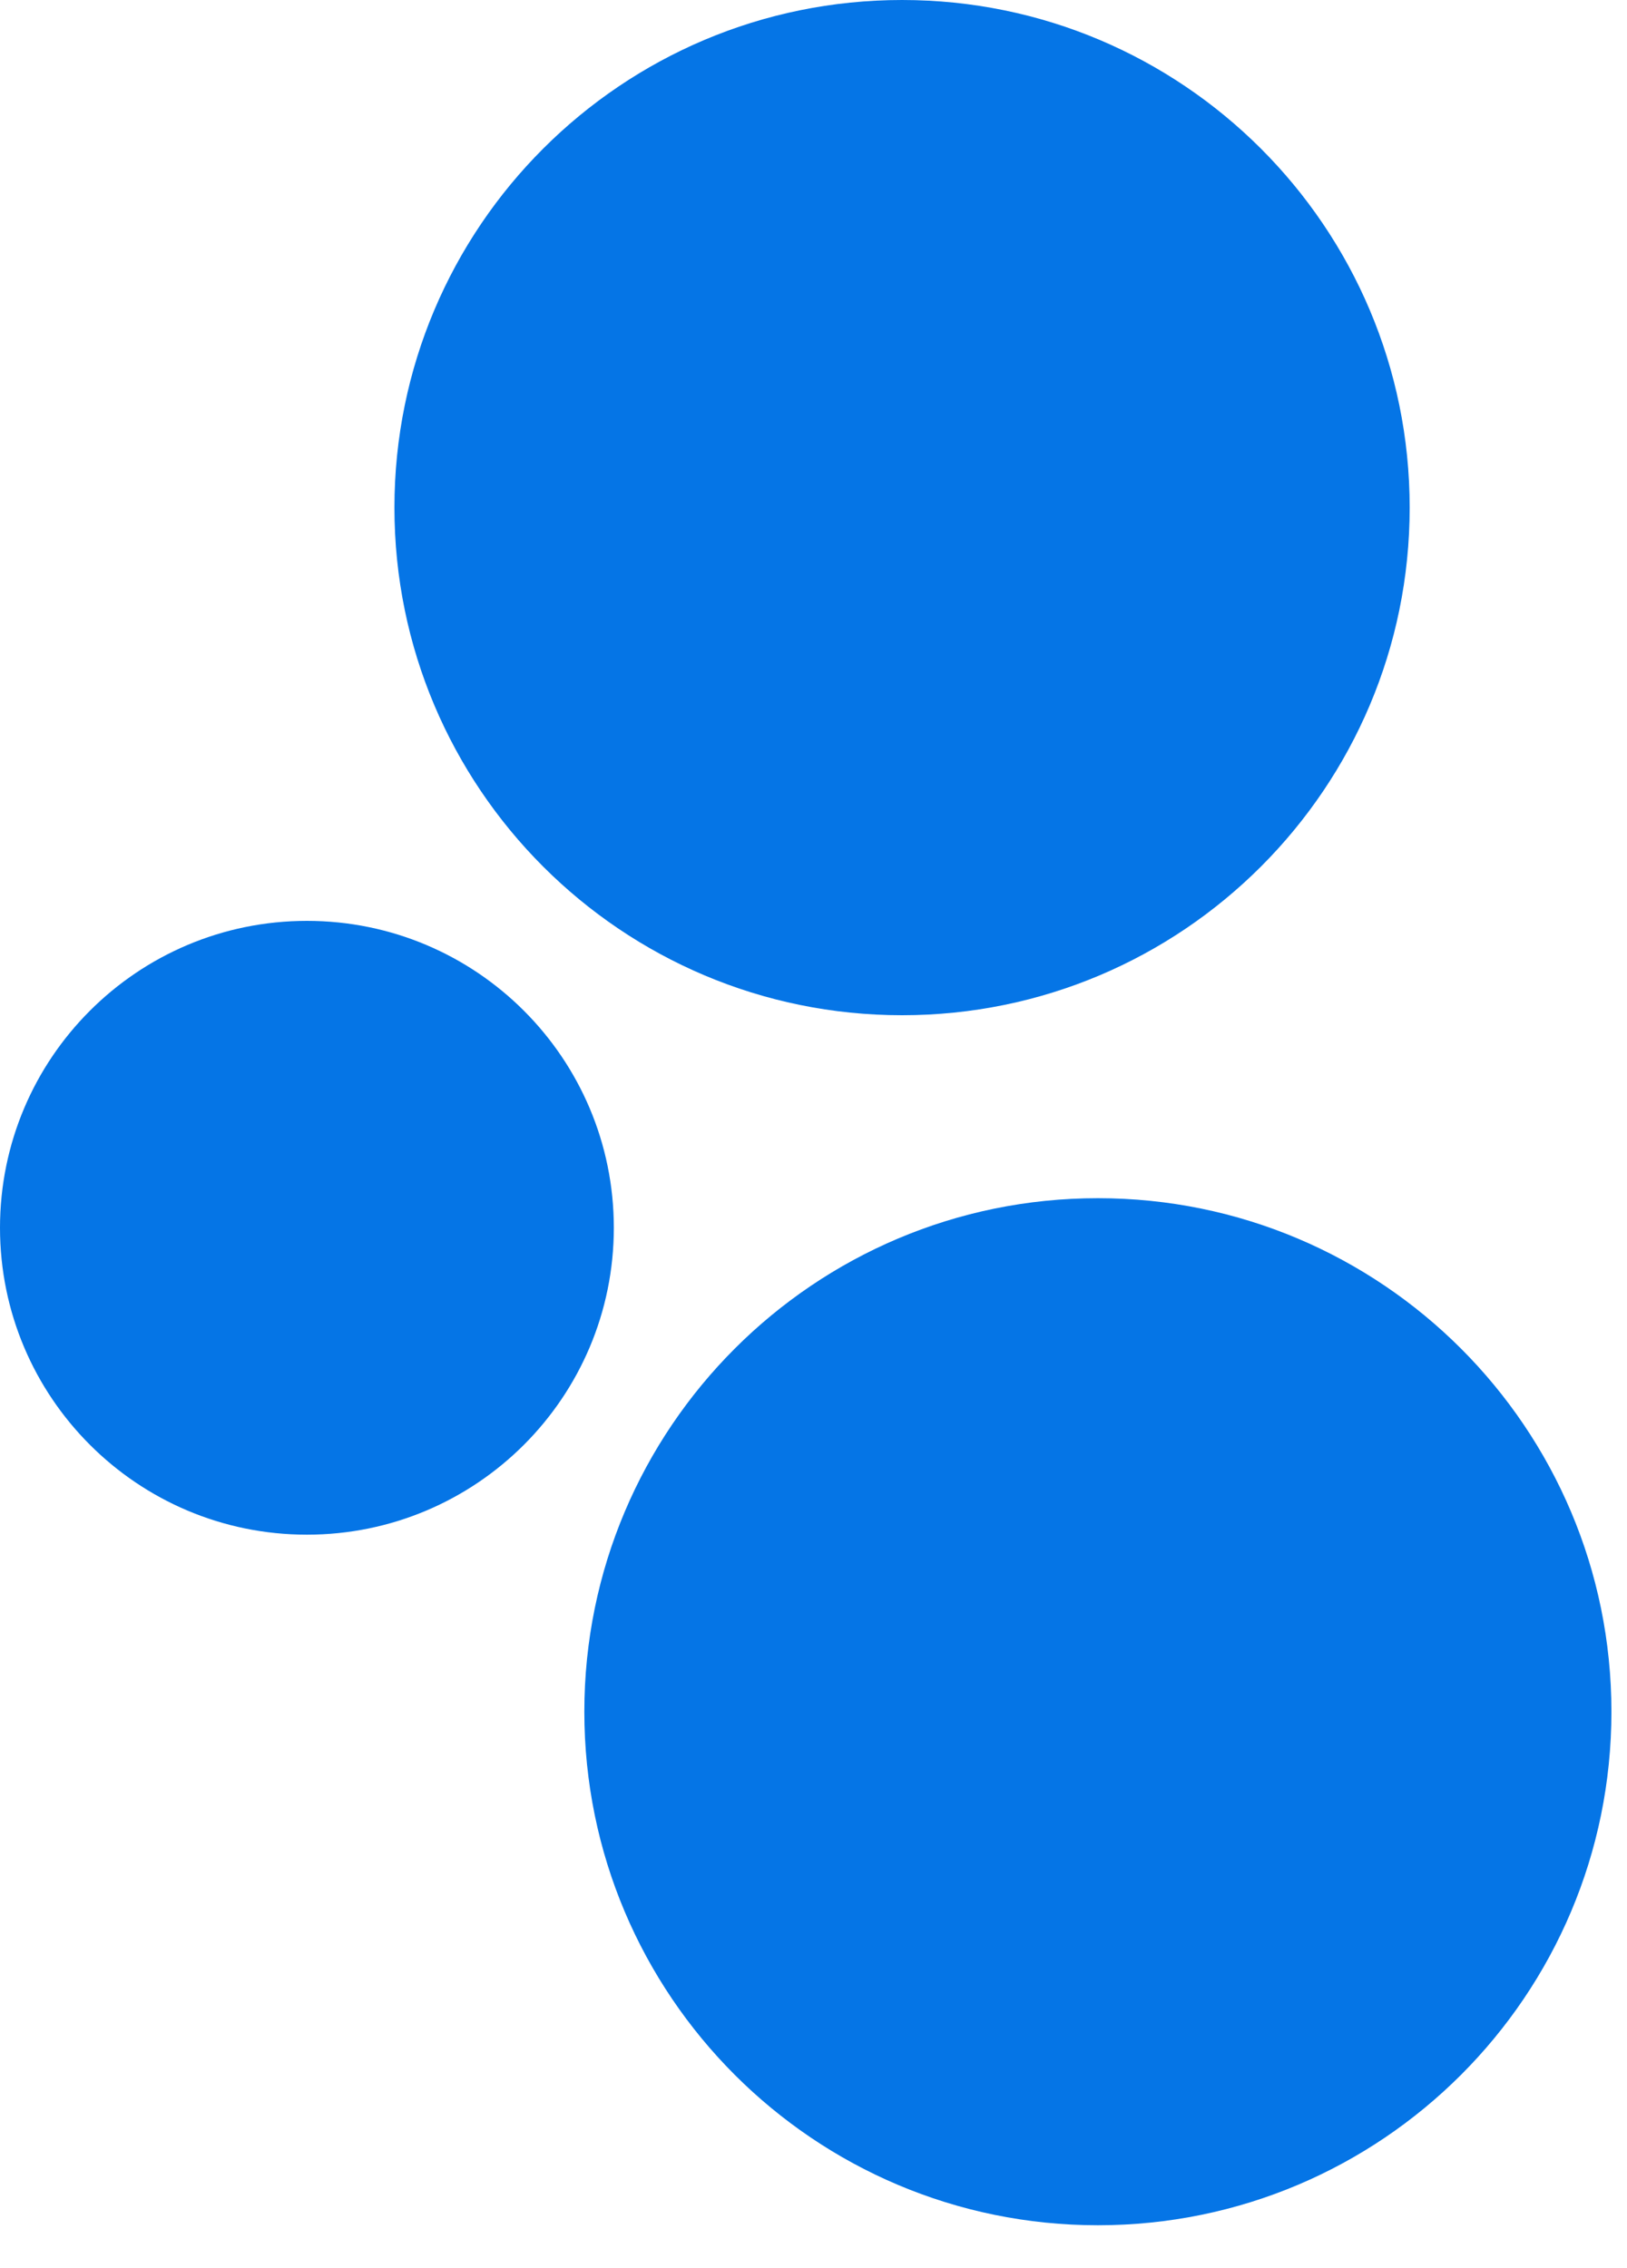 <svg width="33" height="46" viewBox="0 0 33 46" fill="none" xmlns="http://www.w3.org/2000/svg">
<path d="M18.296 20.592C23.982 20.592 28.592 15.982 28.592 10.296C28.592 4.61 23.982 0 18.296 0C12.61 0 8 4.61 8 10.296C8 15.982 12.61 20.592 18.296 20.592Z" fill="#0575E6"/>
<path d="M6.225 31.128C9.663 31.128 12.45 28.341 12.45 24.903C12.45 21.465 9.663 18.678 6.225 18.678C2.787 18.678 0 21.465 0 24.903C0 28.341 2.787 31.128 6.225 31.128Z" fill="#0575E6"/>
<path d="M22.268 45.135C28.021 45.135 32.684 40.472 32.684 34.719C32.684 28.967 28.021 24.303 22.268 24.303C16.516 24.303 11.852 28.967 11.852 34.719C11.852 40.472 16.516 45.135 22.268 45.135Z" fill="#0575E6"/>
</svg>
